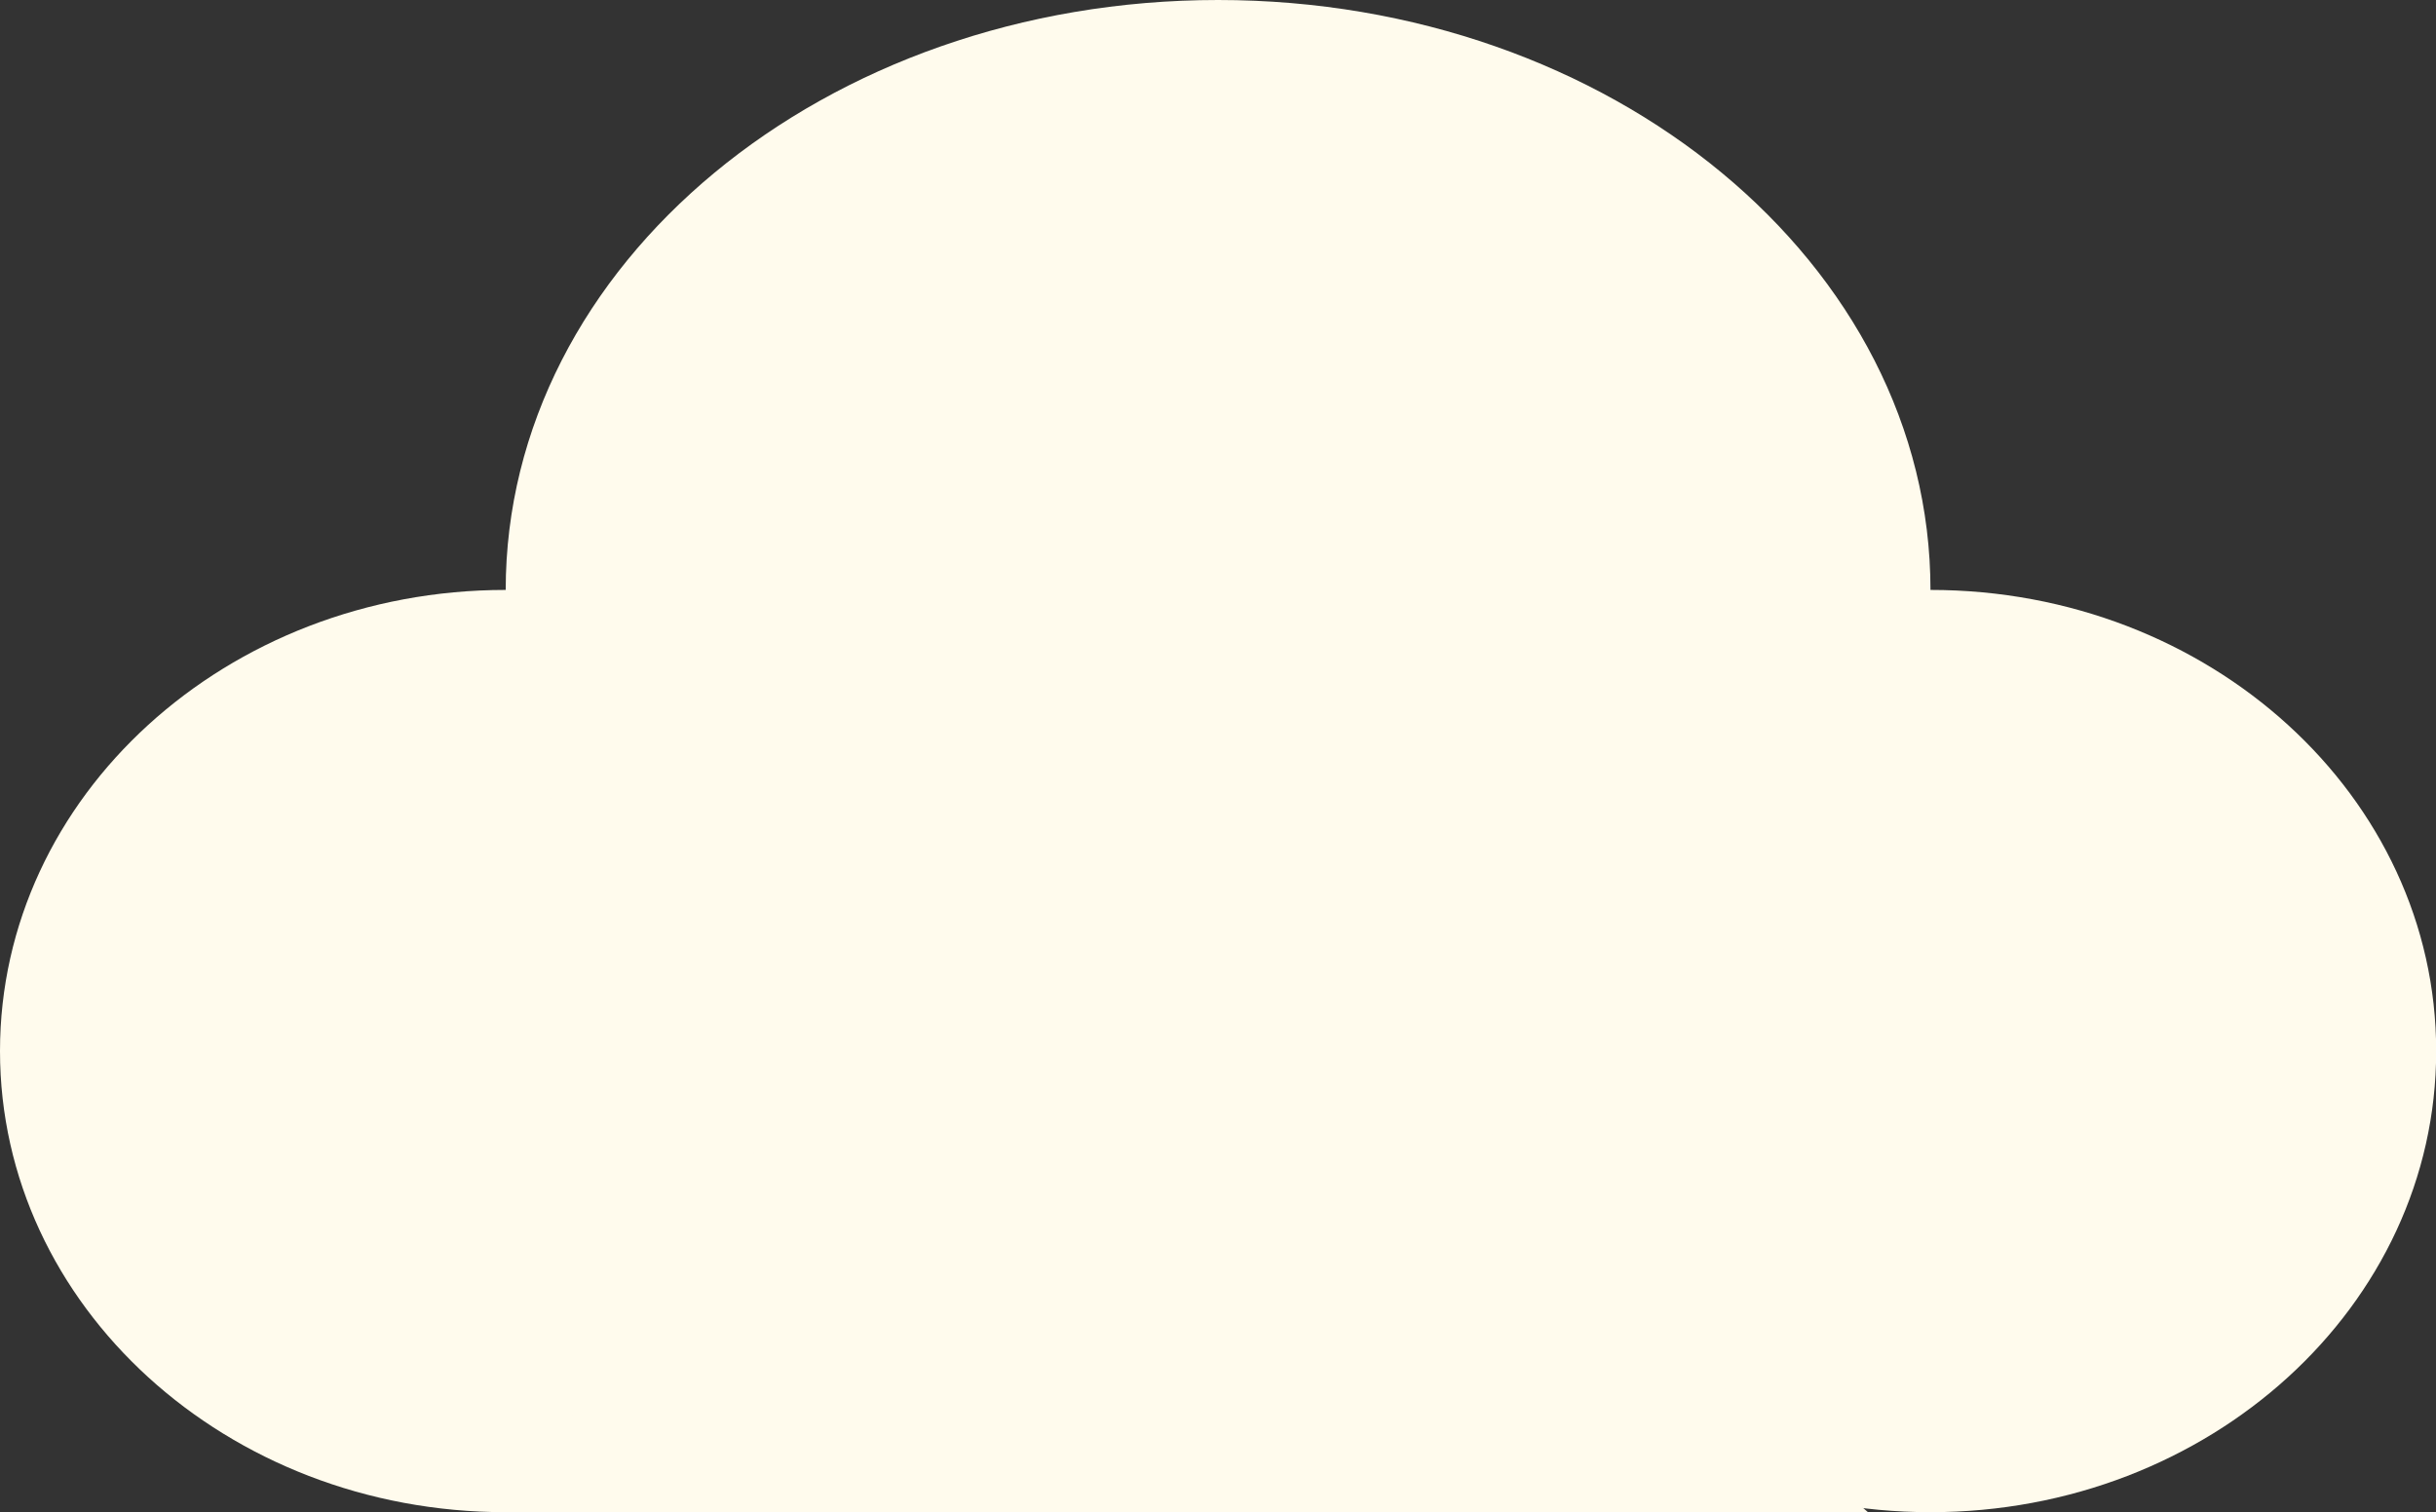 <svg width="364" height="226" viewBox="0 0 364 226" fill="none" xmlns="http://www.w3.org/2000/svg">
<rect x="0" y="0" width="364" height="226" fill="#333333" stroke="none"/>
<g clip-path="url(#clip0_188_880)">
<path d="M75.564 225.999C117.297 225.999 151.129 195.144 151.129 157.083C151.129 119.021 117.297 88.166 75.564 88.166C33.831 88.166 0 119.021 0 157.083C0 195.144 33.831 225.999 75.564 225.999Z" fill="#FFFBED"/>
<path d="M288.462 225.999C330.195 225.999 364.026 195.144 364.026 157.083C364.026 119.021 330.195 88.166 288.462 88.166C246.729 88.166 212.897 119.021 212.897 157.083C212.897 195.144 246.729 225.999 288.462 225.999Z" fill="#FFFBED"/>
<path d="M182.013 176.378C240.803 176.378 288.462 136.895 288.462 88.189C288.462 39.484 240.803 0 182.013 0C123.223 0 75.564 39.484 75.564 88.189C75.564 136.895 123.223 176.378 182.013 176.378Z" fill="#FFFBED"/>
<path d="M75.564 226.001H279.126L206.881 163.321L128.387 149.609L75.564 226.001Z" fill="#FFFBED"/>
</g>
<defs>
<clipPath id="clip0_188_880">
<rect width="364" height="226" fill="white"/>
</clipPath>
</defs>
</svg>
